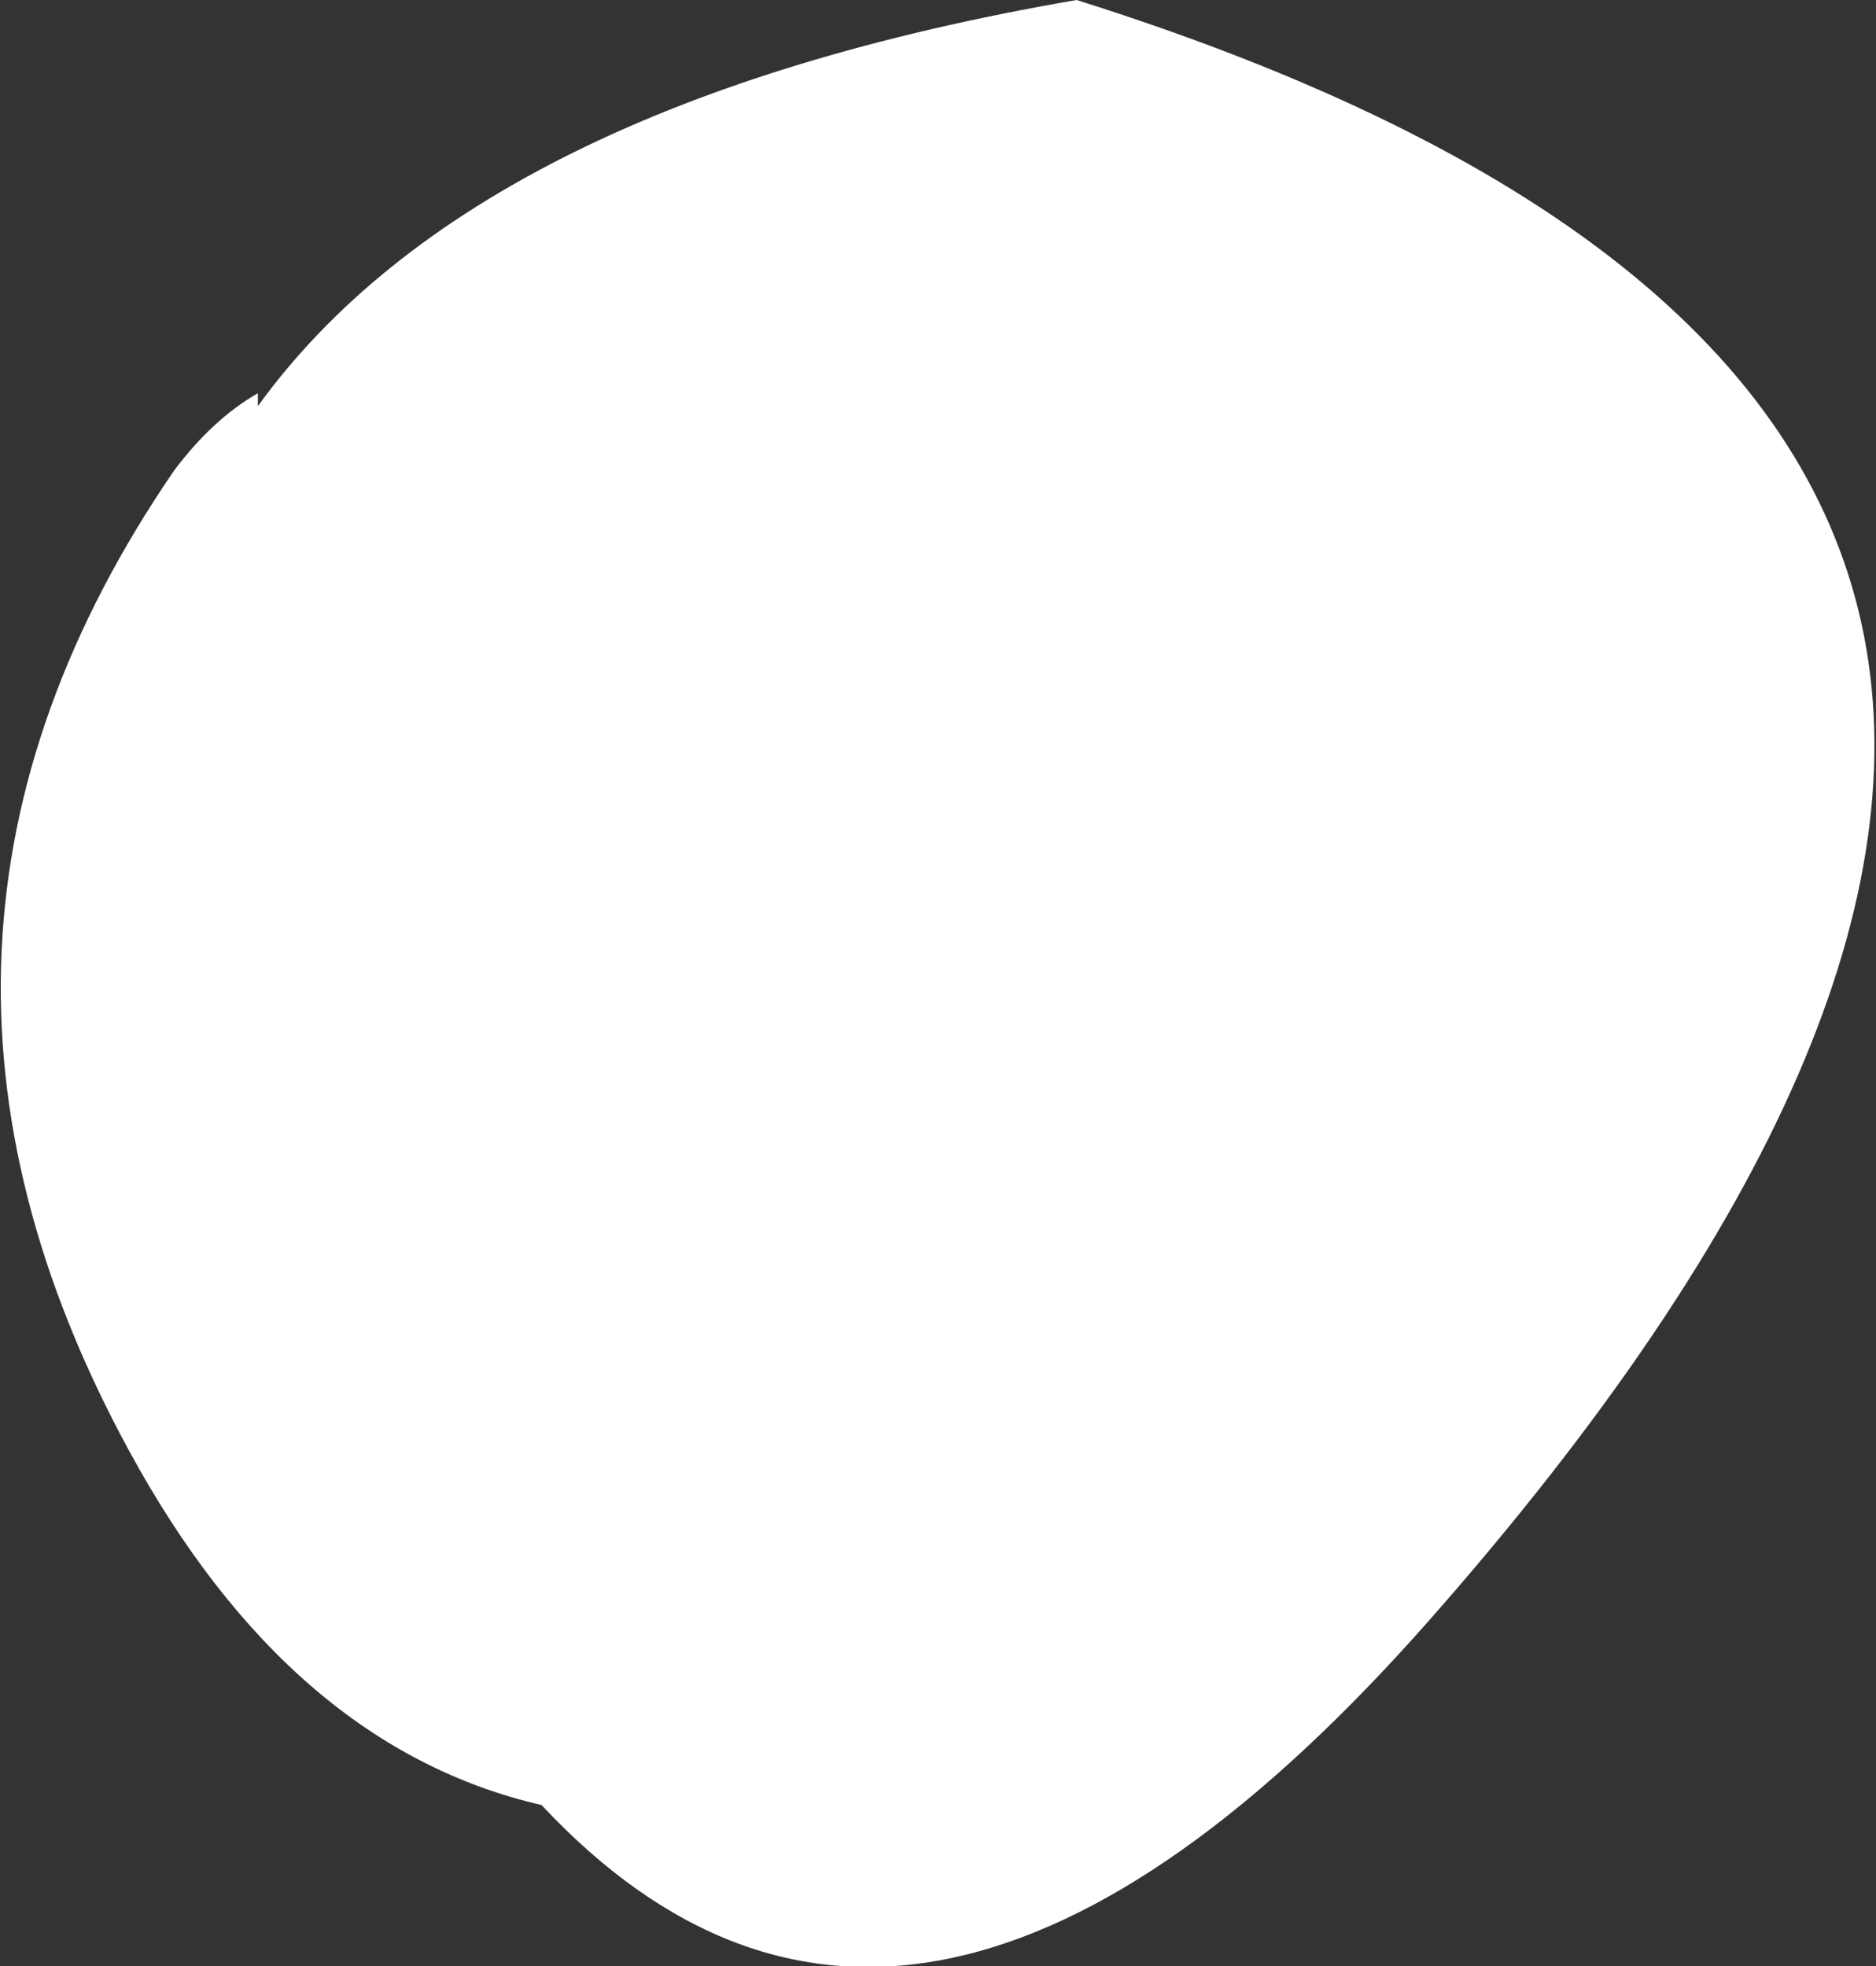 <?xml version="1.0" encoding="UTF-8" standalone="no"?>
<svg xmlns:ffdec="https://www.free-decompiler.com/flash" xmlns:xlink="http://www.w3.org/1999/xlink" ffdec:objectType="shape" height="15.25px" width="14.55px" xmlns="http://www.w3.org/2000/svg">
  <rect width="100%" height="100%" fill="#333333" stroke="none"/>
  <g transform="matrix(1.0, 0.0, 0.0, 1.0, 7.8, 15.25)">
    <path d="M3.3 -2.7 Q-0.7 1.85 -3.6 -1.25 -5.55 -1.7 -6.8 -4.0 -8.95 -7.95 -6.45 -11.6 -6.15 -12.0 -5.8 -12.2 L-5.8 -12.1 Q-4.1 -14.45 0.55 -15.25 11.35 -11.85 3.3 -2.7" fill="#ffffff" fill-rule="evenodd" stroke="none"/>
  </g>
</svg>
